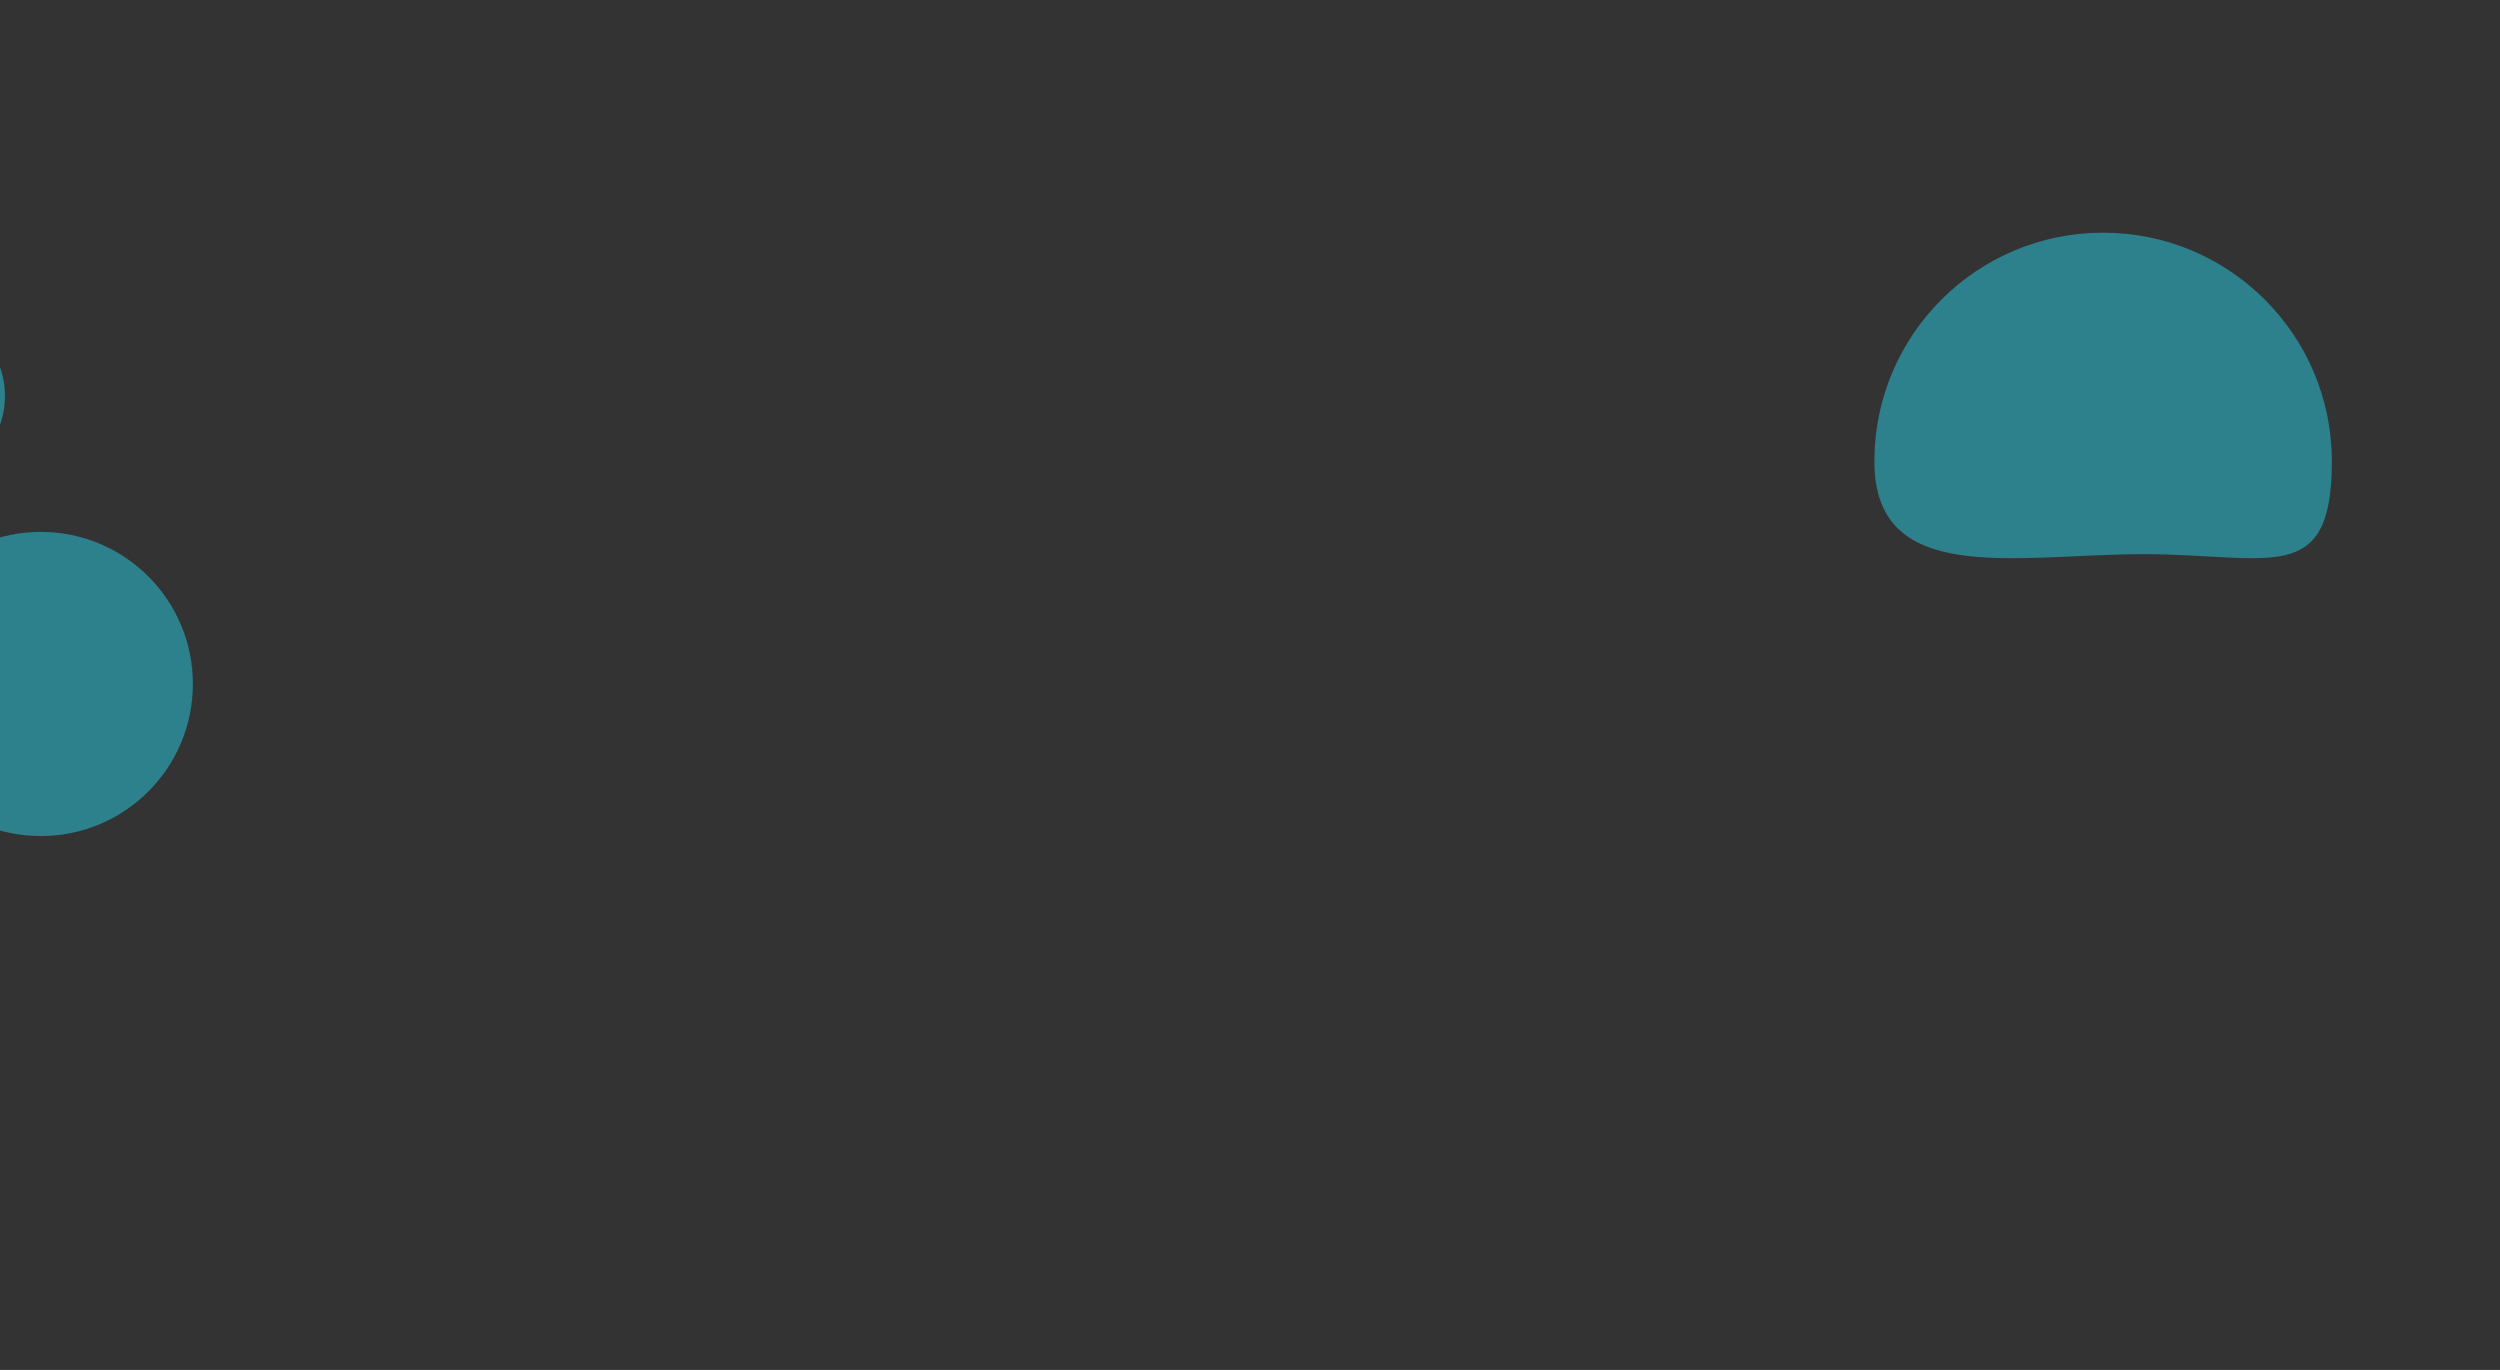 <?xml version="1.0" encoding="utf-8"?>
<!-- Generator: Adobe Illustrator 19.0.0, SVG Export Plug-In . SVG Version: 6.00 Build 0)  -->
<svg version="1.1" id="Layer_1" xmlns="http://www.w3.org/2000/svg" xmlns:xlink="http://www.w3.org/1999/xlink" x="0px" y="0px"
	 viewBox="208 144.1 1011 554" style="enable-background:new 208 144.1 1011 554;" xml:space="preserve">
<rect x="208" y="144.1" width="1011" height="554" fill="#333333" stroke="none"/>
<style type="text/css">
	.st0{clip-path:url(#SVGID_2_);}
	.st1{fill:none;}
	.st2{display:none;clip-path:url(#SVGID_4_);fill:none;}
	.st3{clip-path:url(#SVGID_4_);fill:#FFFFFF;}
	.st4{opacity:0.6;}
	.st5{fill:#2AB5CA;}
</style>
<g>
	<defs>
		<rect id="SVGID_1_" x="208" y="144.1" width="1011" height="554"/>
	</defs>
	<clipPath id="SVGID_2_">
		<use xlink:href="#SVGID_1_"  style="overflow:visible;"/>
	</clipPath>
	<g class="st0">
		<g>
			<path class="st1" d="M605.6,628.7c0,0,204.5,77.2,310.4,14.8s142.5-113,141.8-278.6c-0.6-165.6-129.7-202.7-222.9-189.1
				c-93.2,13.6-163.7,34.6-280.1,19.2S271.1,138.6,221,284.4s53.1,205.4,172.5,258.2C408.6,552,605.6,628.7,605.6,628.7z"/>
			<g transform="translate(68)">
				<defs>
					<path id="SVGID_3_" d="M605.6,628.7c0,0,204.5,77.2,310.4,14.8s142.5-113,141.8-278.6c-0.6-165.6-129.7-202.7-222.9-189.1
						c-93.2,13.6-163.7,34.6-280.1,19.2S271.1,138.6,221,284.4s53.1,205.4,172.5,258.2C408.6,552,605.6,628.7,605.6,628.7z"/>
				</defs>
				<clipPath id="SVGID_4_">
					<use xlink:href="#SVGID_3_"  style="display:none;overflow:visible;"/>
				</clipPath>
				<path class="st2" d="M140,144.1v554h1011v-554H140z M916,643.5c-106,62.5-310.4-14.8-310.4-14.8s-197-76.8-212.1-86.2
					C274.1,489.8,170.8,430.1,221,284.4c50.2-145.7,217.5-104.8,333.9-89.4c116.4,15.4,186.9-5.6,280.1-19.2s222.3,23.6,222.9,189.1
					C1058.5,530.5,1022,581,916,643.5z"/>
				<path class="st3" d="M140,144.1v554h1011v-554H140z M916,643.5c-106,62.5-310.4-14.8-310.4-14.8s-197-76.8-212.1-86.2
					C274.1,489.8,170.8,430.1,221,284.4c50.2-145.7,217.5-104.8,333.9-89.4c116.4,15.4,186.9-5.6,280.1-19.2s222.3,23.6,222.9,189.1
					C1058.5,530.5,1022,581,916,643.5z"/>
			</g>
			<g transform="translate(0 42)" class="st4">
				<path class="st5" d="M1074.8,326.2c51.1,0,76.2,13.6,76.2-37.5c0-51.1-41.4-92.5-92.5-92.5c-51.1,0-92.5,41.4-92.5,92.5
					C966,339.8,1023.7,326.2,1074.8,326.2z"/>
				<circle class="st5" cx="224.5" cy="378.7" r="61.5"/>
				<circle class="st5" cx="175" cy="262.2" r="35"/>
				<circle class="st5" cx="179" cy="186.2" r="13"/>
			</g>
		</g>
	</g>
</g>
</svg>
